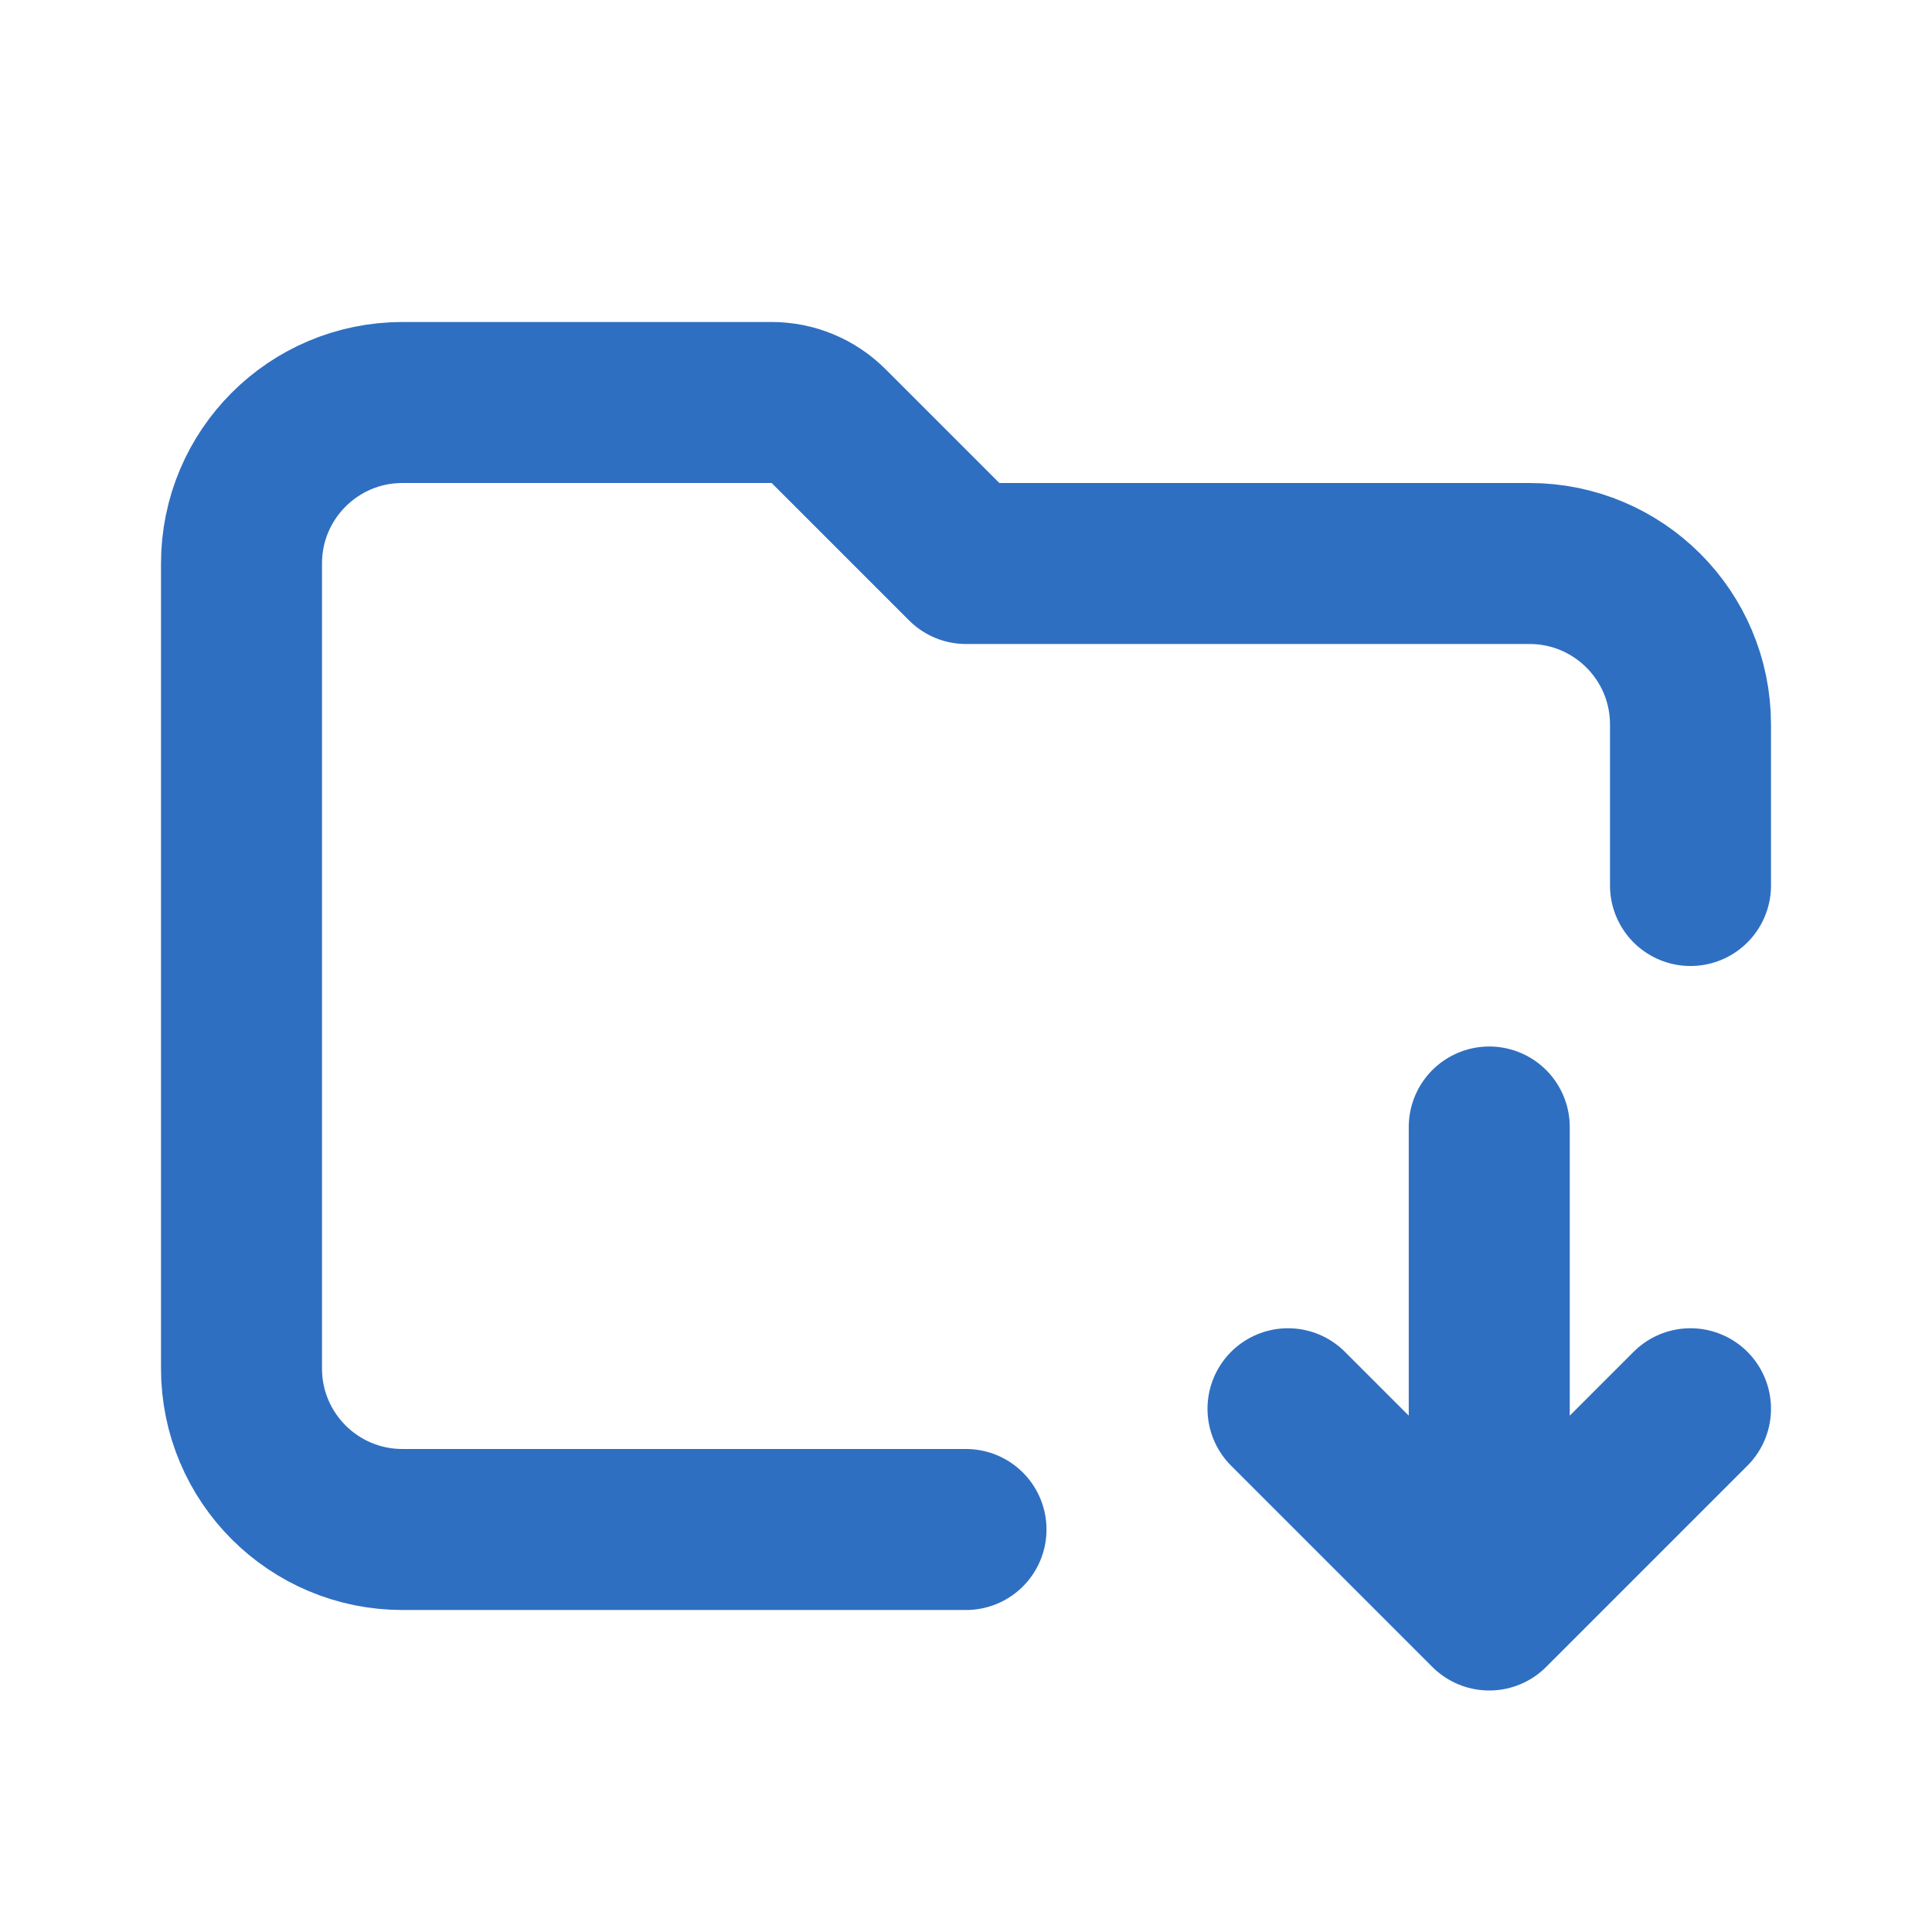<svg width="24" height="24" viewBox="0 0 24 24" fill="none" xmlns="http://www.w3.org/2000/svg">
<path d="M12 19H5C3.895 19 3 18.105 3 17V7C3 5.895 3.895 5 5 5H9.586C9.851 5 10.105 5.105 10.293 5.293L12 7H19C20.105 7 21 7.895 21 9V11" stroke="#2F6FC1" stroke-width="2" stroke-linecap="round" stroke-linejoin="round"/>
<path d="M18.5 14V20M18.5 20L16 17.5M18.5 20L21 17.5" stroke="#2F6FC1" stroke-width="2" stroke-linecap="round" stroke-linejoin="round"/>
</svg>
